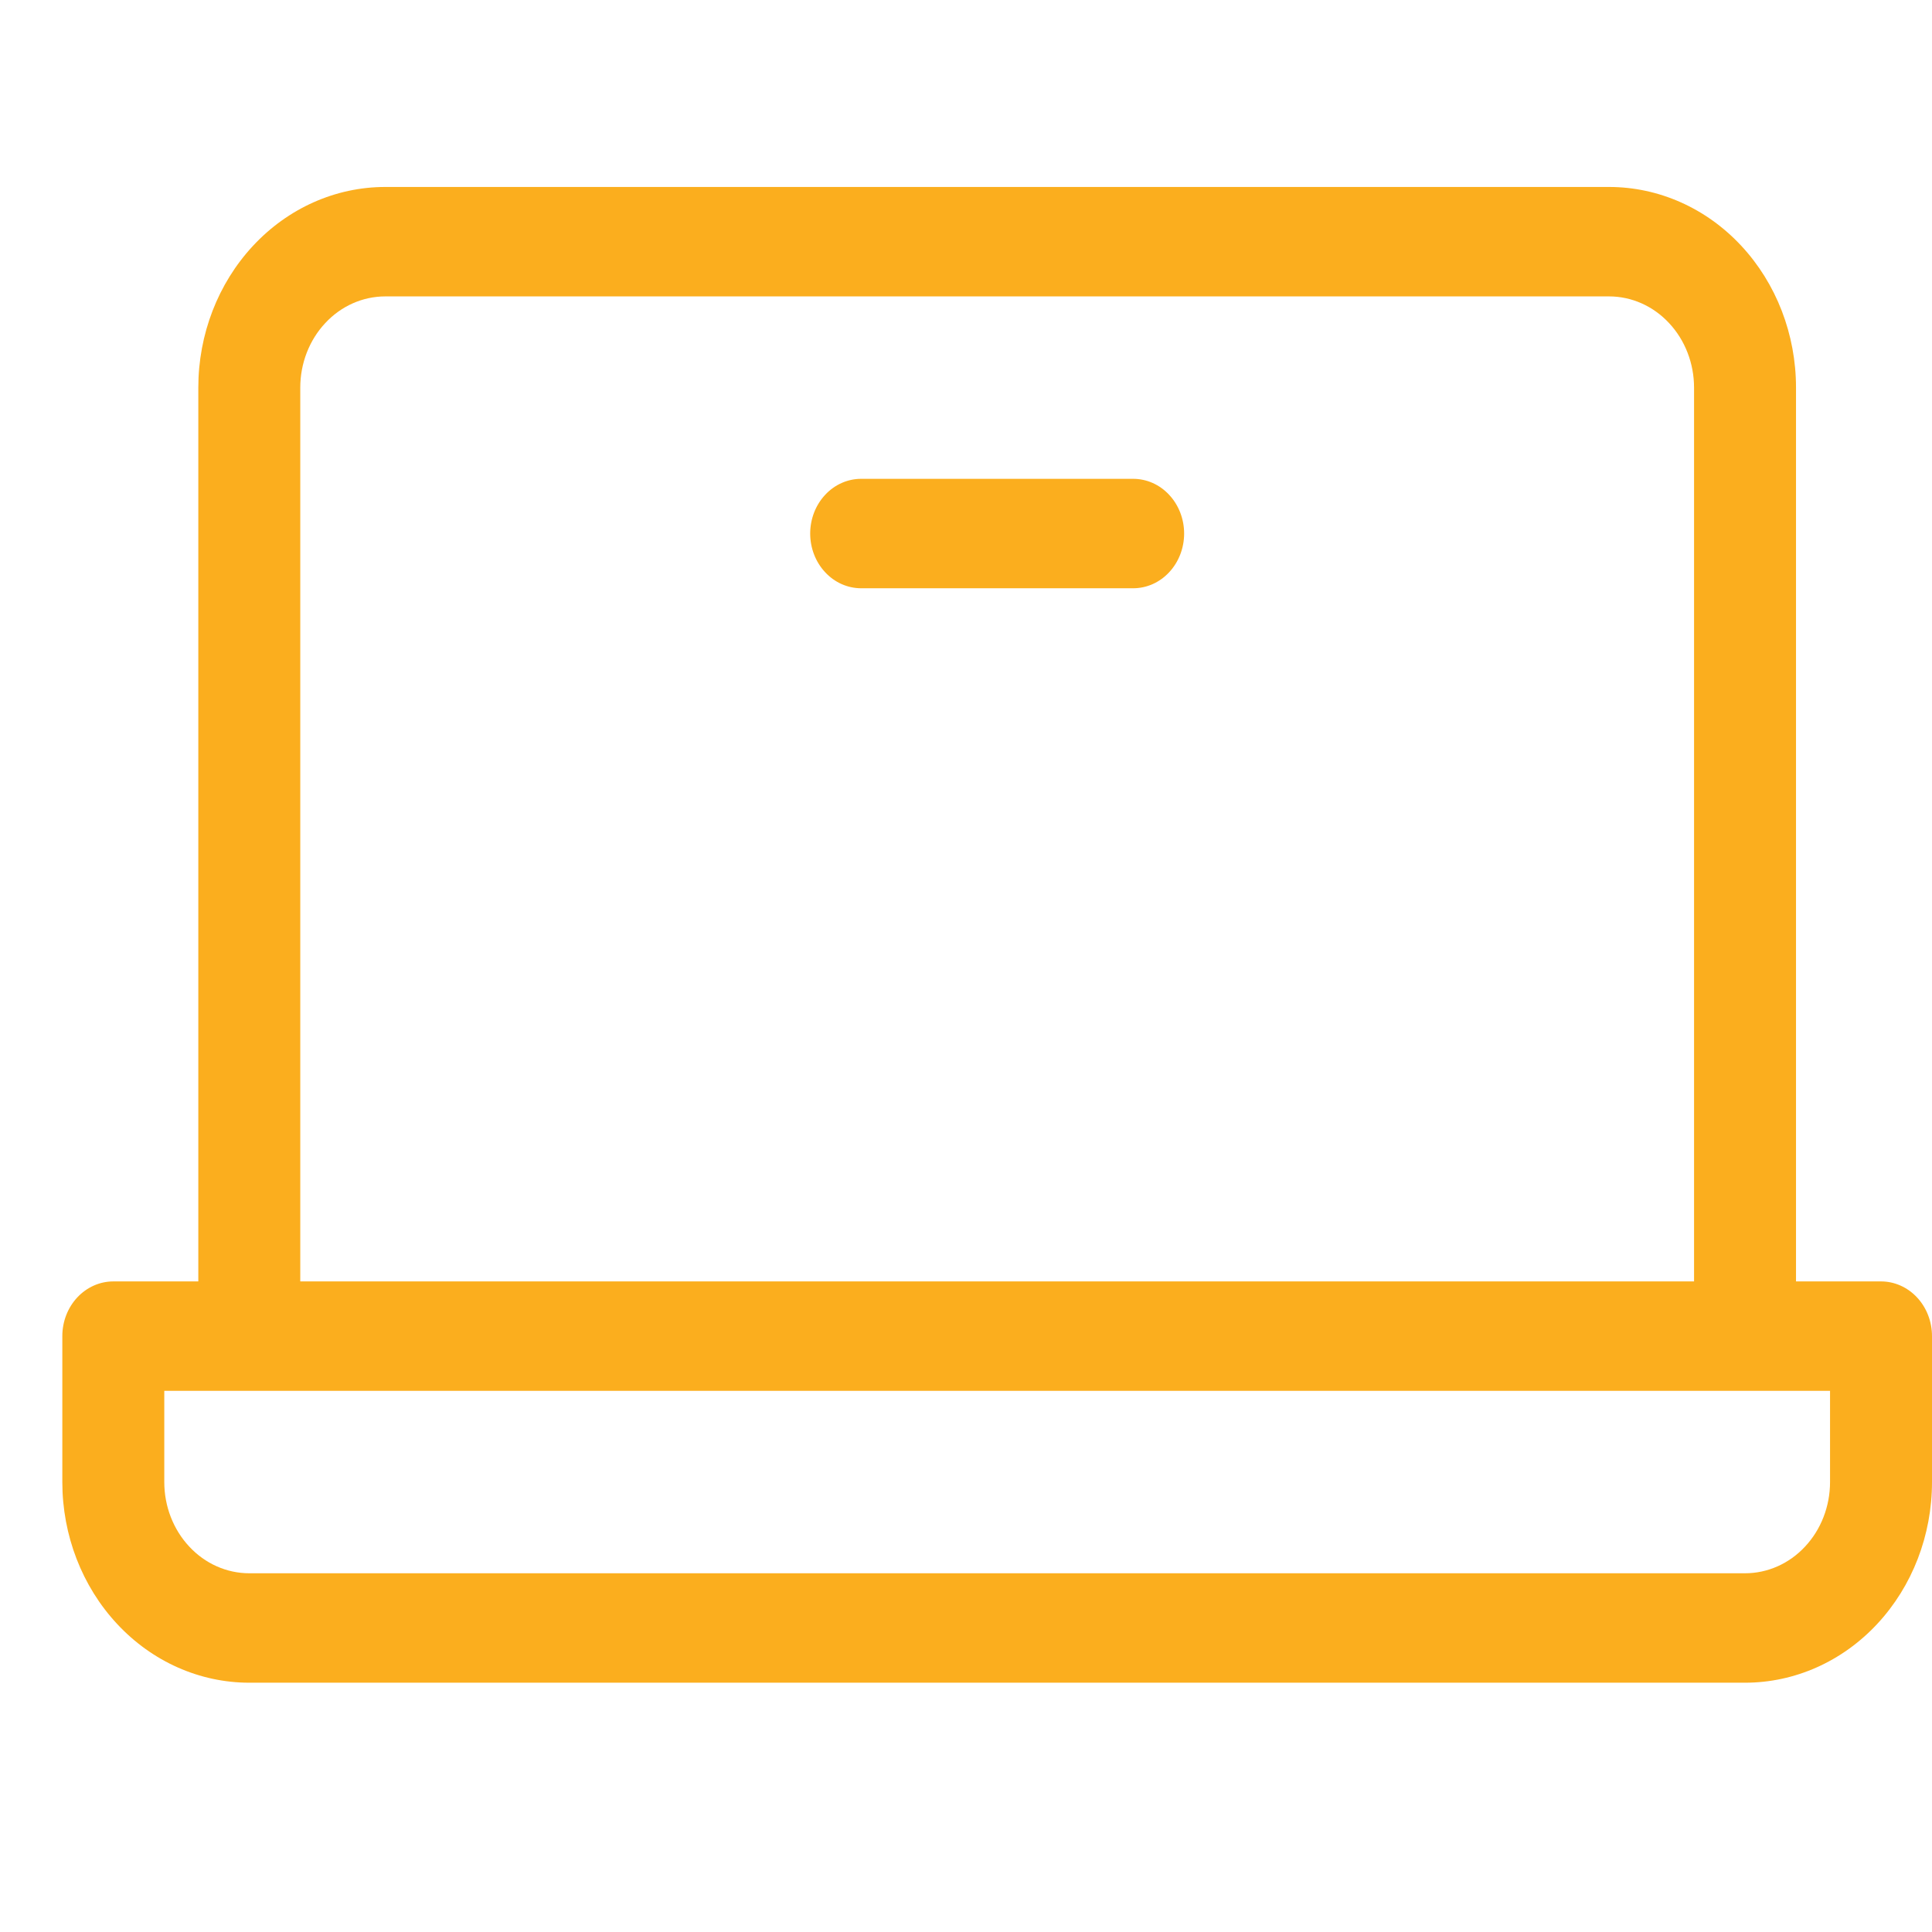 <svg width="31" height="31" viewBox="0 0 31 31" fill="none" xmlns="http://www.w3.org/2000/svg">
<path d="M30.182 20.561H28.818V6.22C28.818 5.366 28.502 4.547 27.939 3.943C27.377 3.339 26.614 3 25.818 3H6.182C5.386 3 4.623 3.339 4.061 3.943C3.498 4.547 3.182 5.366 3.182 6.22V20.561H1.818C1.601 20.561 1.393 20.654 1.24 20.818C1.086 20.983 1 21.206 1 21.439V23.78C1 24.634 1.316 25.453 1.879 26.057C2.441 26.661 3.204 27 4 27H28C28.796 27 29.559 26.661 30.121 26.057C30.684 25.453 31 24.634 31 23.78V21.439C31 21.206 30.914 20.983 30.76 20.818C30.607 20.654 30.399 20.561 30.182 20.561ZM4.818 6.22C4.818 5.831 4.962 5.459 5.218 5.185C5.473 4.91 5.82 4.756 6.182 4.756H25.818C26.18 4.756 26.527 4.91 26.782 5.185C27.038 5.459 27.182 5.831 27.182 6.22V20.561H4.818V6.22ZM29.364 23.78C29.364 24.169 29.22 24.541 28.964 24.815C28.709 25.09 28.362 25.244 28 25.244H4C3.638 25.244 3.291 25.09 3.036 24.815C2.78 24.541 2.636 24.169 2.636 23.78V22.317H29.364V23.78ZM19 8.561C19 8.794 18.914 9.017 18.76 9.182C18.607 9.347 18.399 9.439 18.182 9.439H13.818C13.601 9.439 13.393 9.347 13.24 9.182C13.086 9.017 13 8.794 13 8.561C13 8.328 13.086 8.105 13.24 7.94C13.393 7.775 13.601 7.683 13.818 7.683H18.182C18.399 7.683 18.607 7.775 18.76 7.94C18.914 8.105 19 8.328 19 8.561Z" fill="#FBAE1E"/>
</svg>
